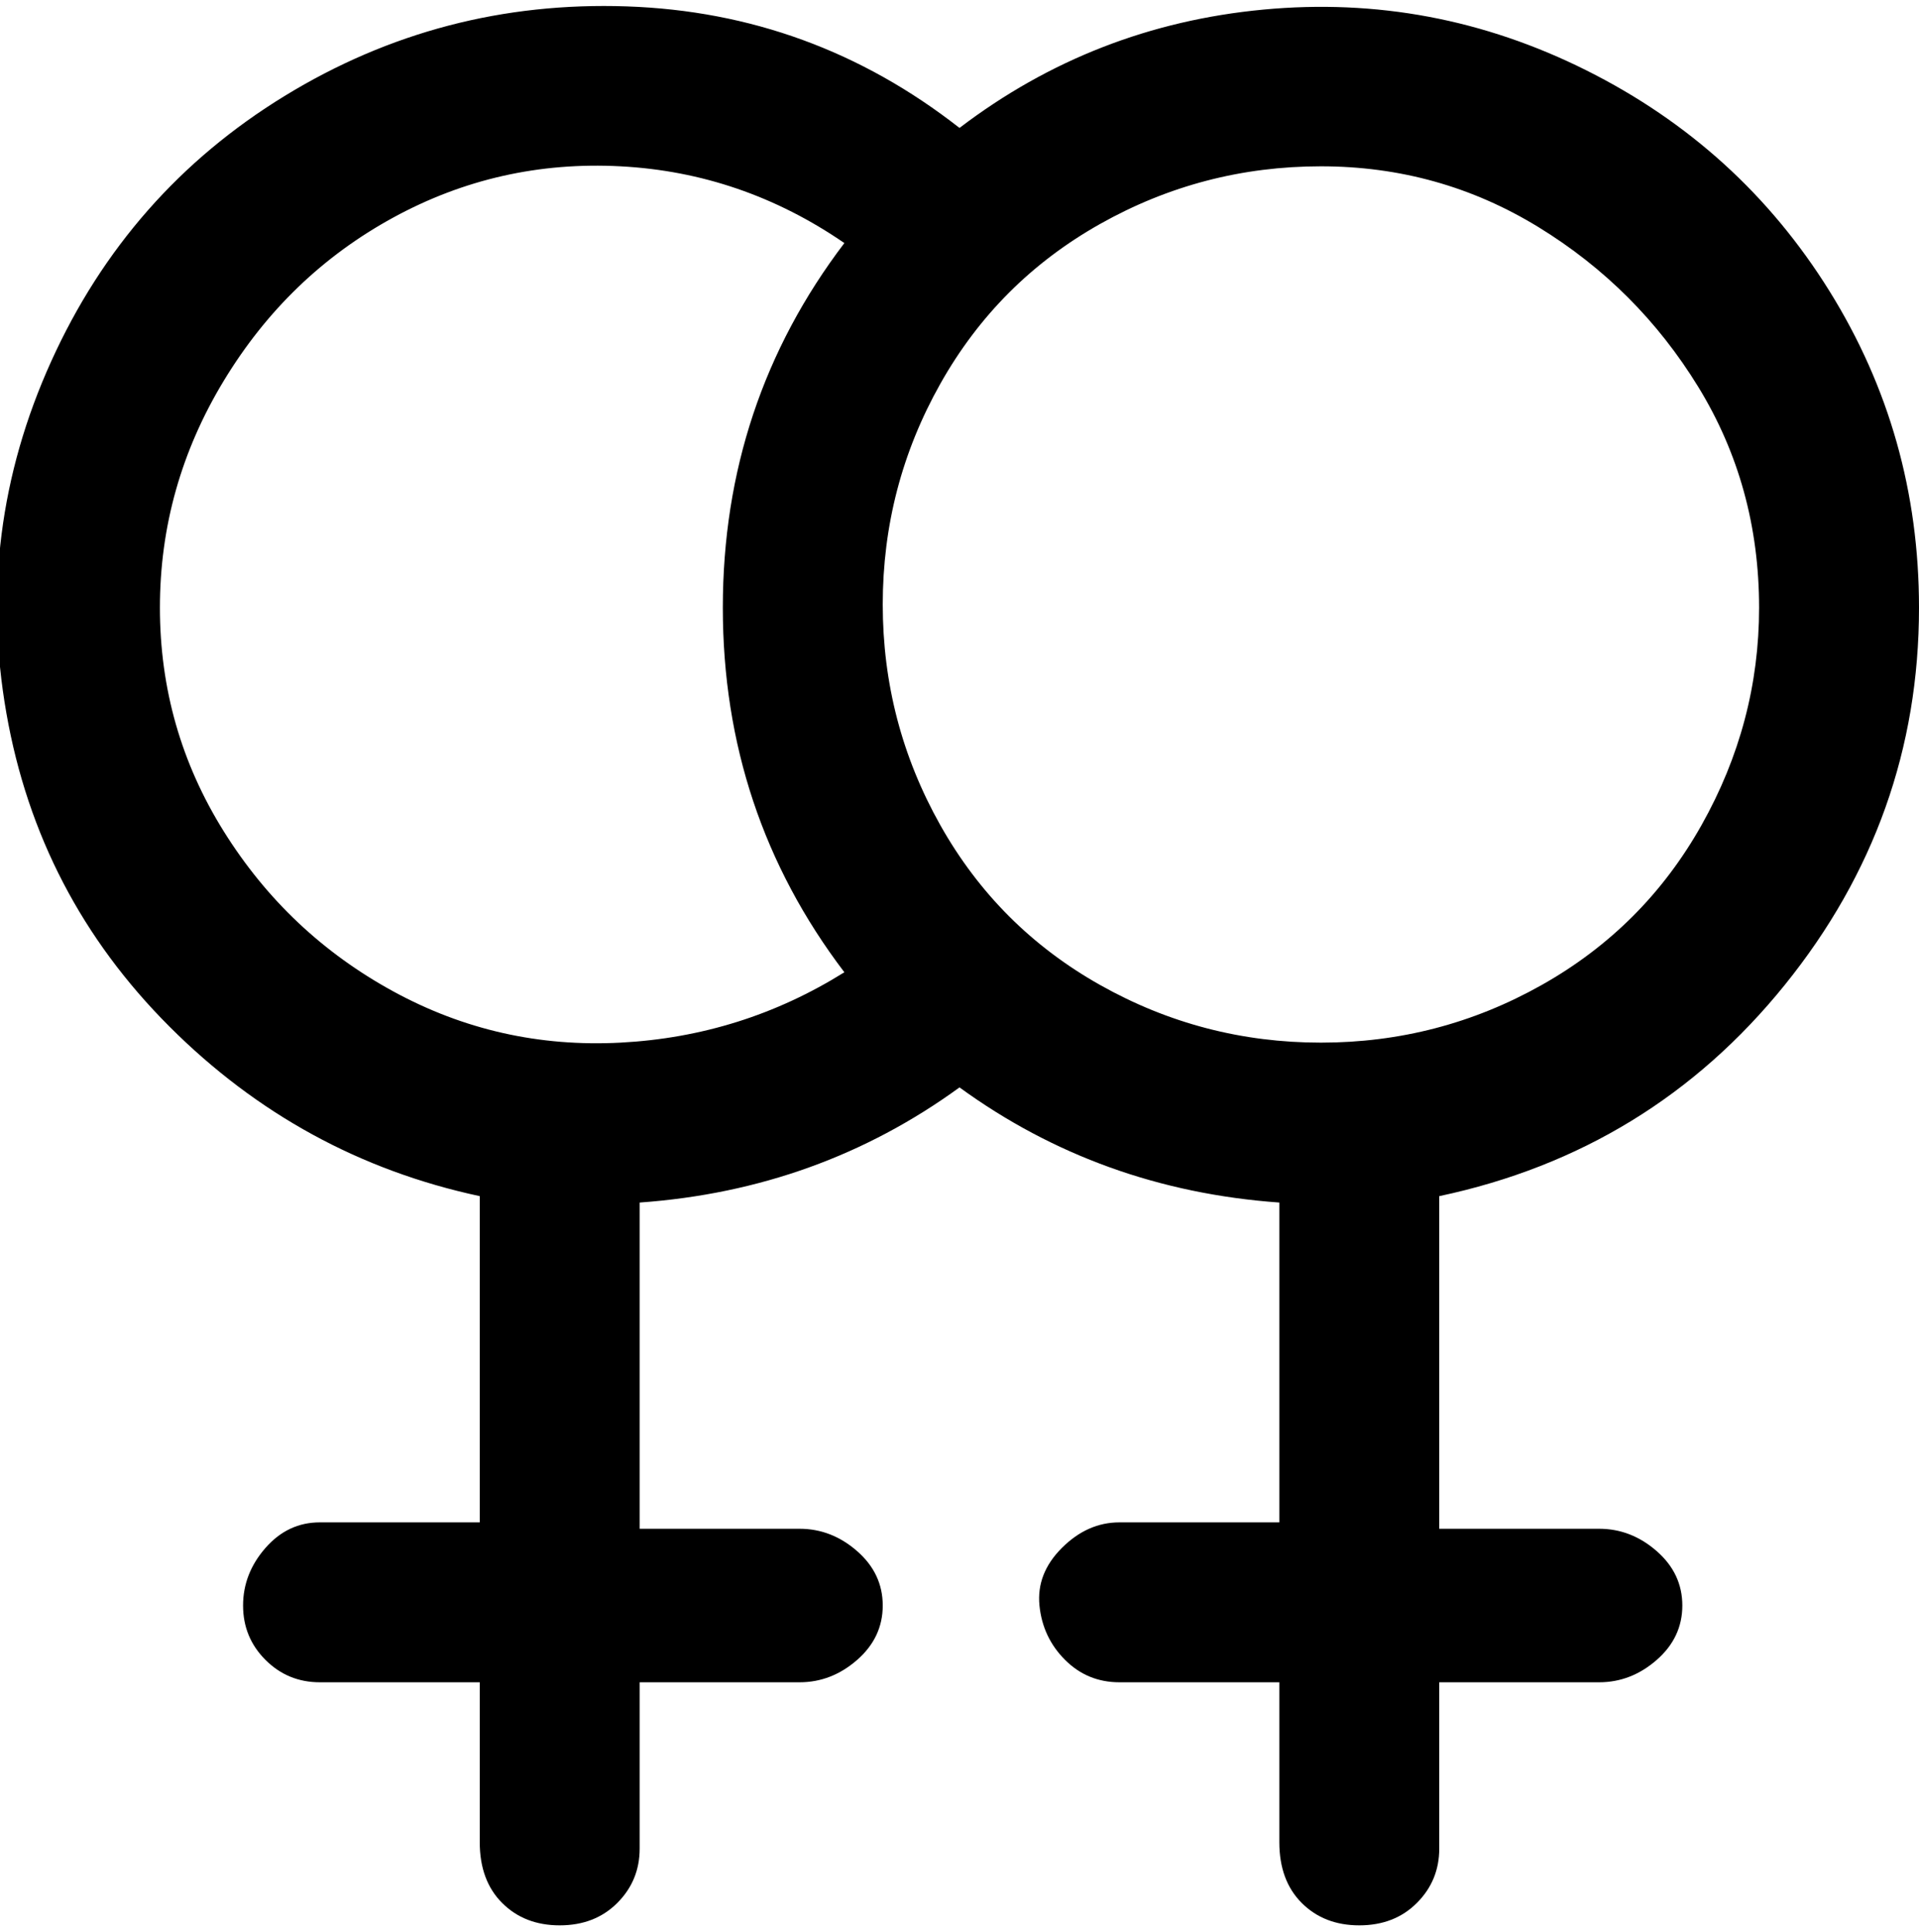 <svg viewBox="0 0 300 302.001" xmlns="http://www.w3.org/2000/svg"><path d="M300 95q0-27-14-49.5T248 11q-24-12-50.5-9.5T150 20Q127 2 98 1T44.5 15Q20 30 8 56.5t-7 55q5 28.5 25.5 49T75 187v51H50q-5 0-8.5 4t-3.5 9q0 5 3.5 8.5T50 263h25v25q0 6 3.5 9.5t9 3.5q5.5 0 9-3.5t3.5-8.5v-26h25q5 0 9-3.5t4-8.5q0-5-4-8.5t-9-3.5h-25v-51q28-2 50-18 22 16 50 18v50h-25q-5 0-9 4t-3.5 9q.5 5 4 8.5t8.5 3.5h25v25q0 6 3.5 9.5t9 3.5q5.5 0 9-3.5t3.5-8.5v-26h25q5 0 9-3.5t4-8.5q0-5-4-8.5t-9-3.5h-25v-52q33-7 54-33t21-59zm-25 0q0 18-9 34t-25 25q-16 9-34.5 9t-34.5-9q-16-9-25-25t-9-34.5q0-18.5 9-34.5t25-25q16-9 34.5-9t34 9.5q15.5 9.5 25 25T275 95zM25 95q0-19 10-35.5T61.5 34Q78 25 97 26t35 12q-19 25-19 57t19 57q-16 10-35 11t-35.5-8Q45 146 35 130T25 95z"/></svg>